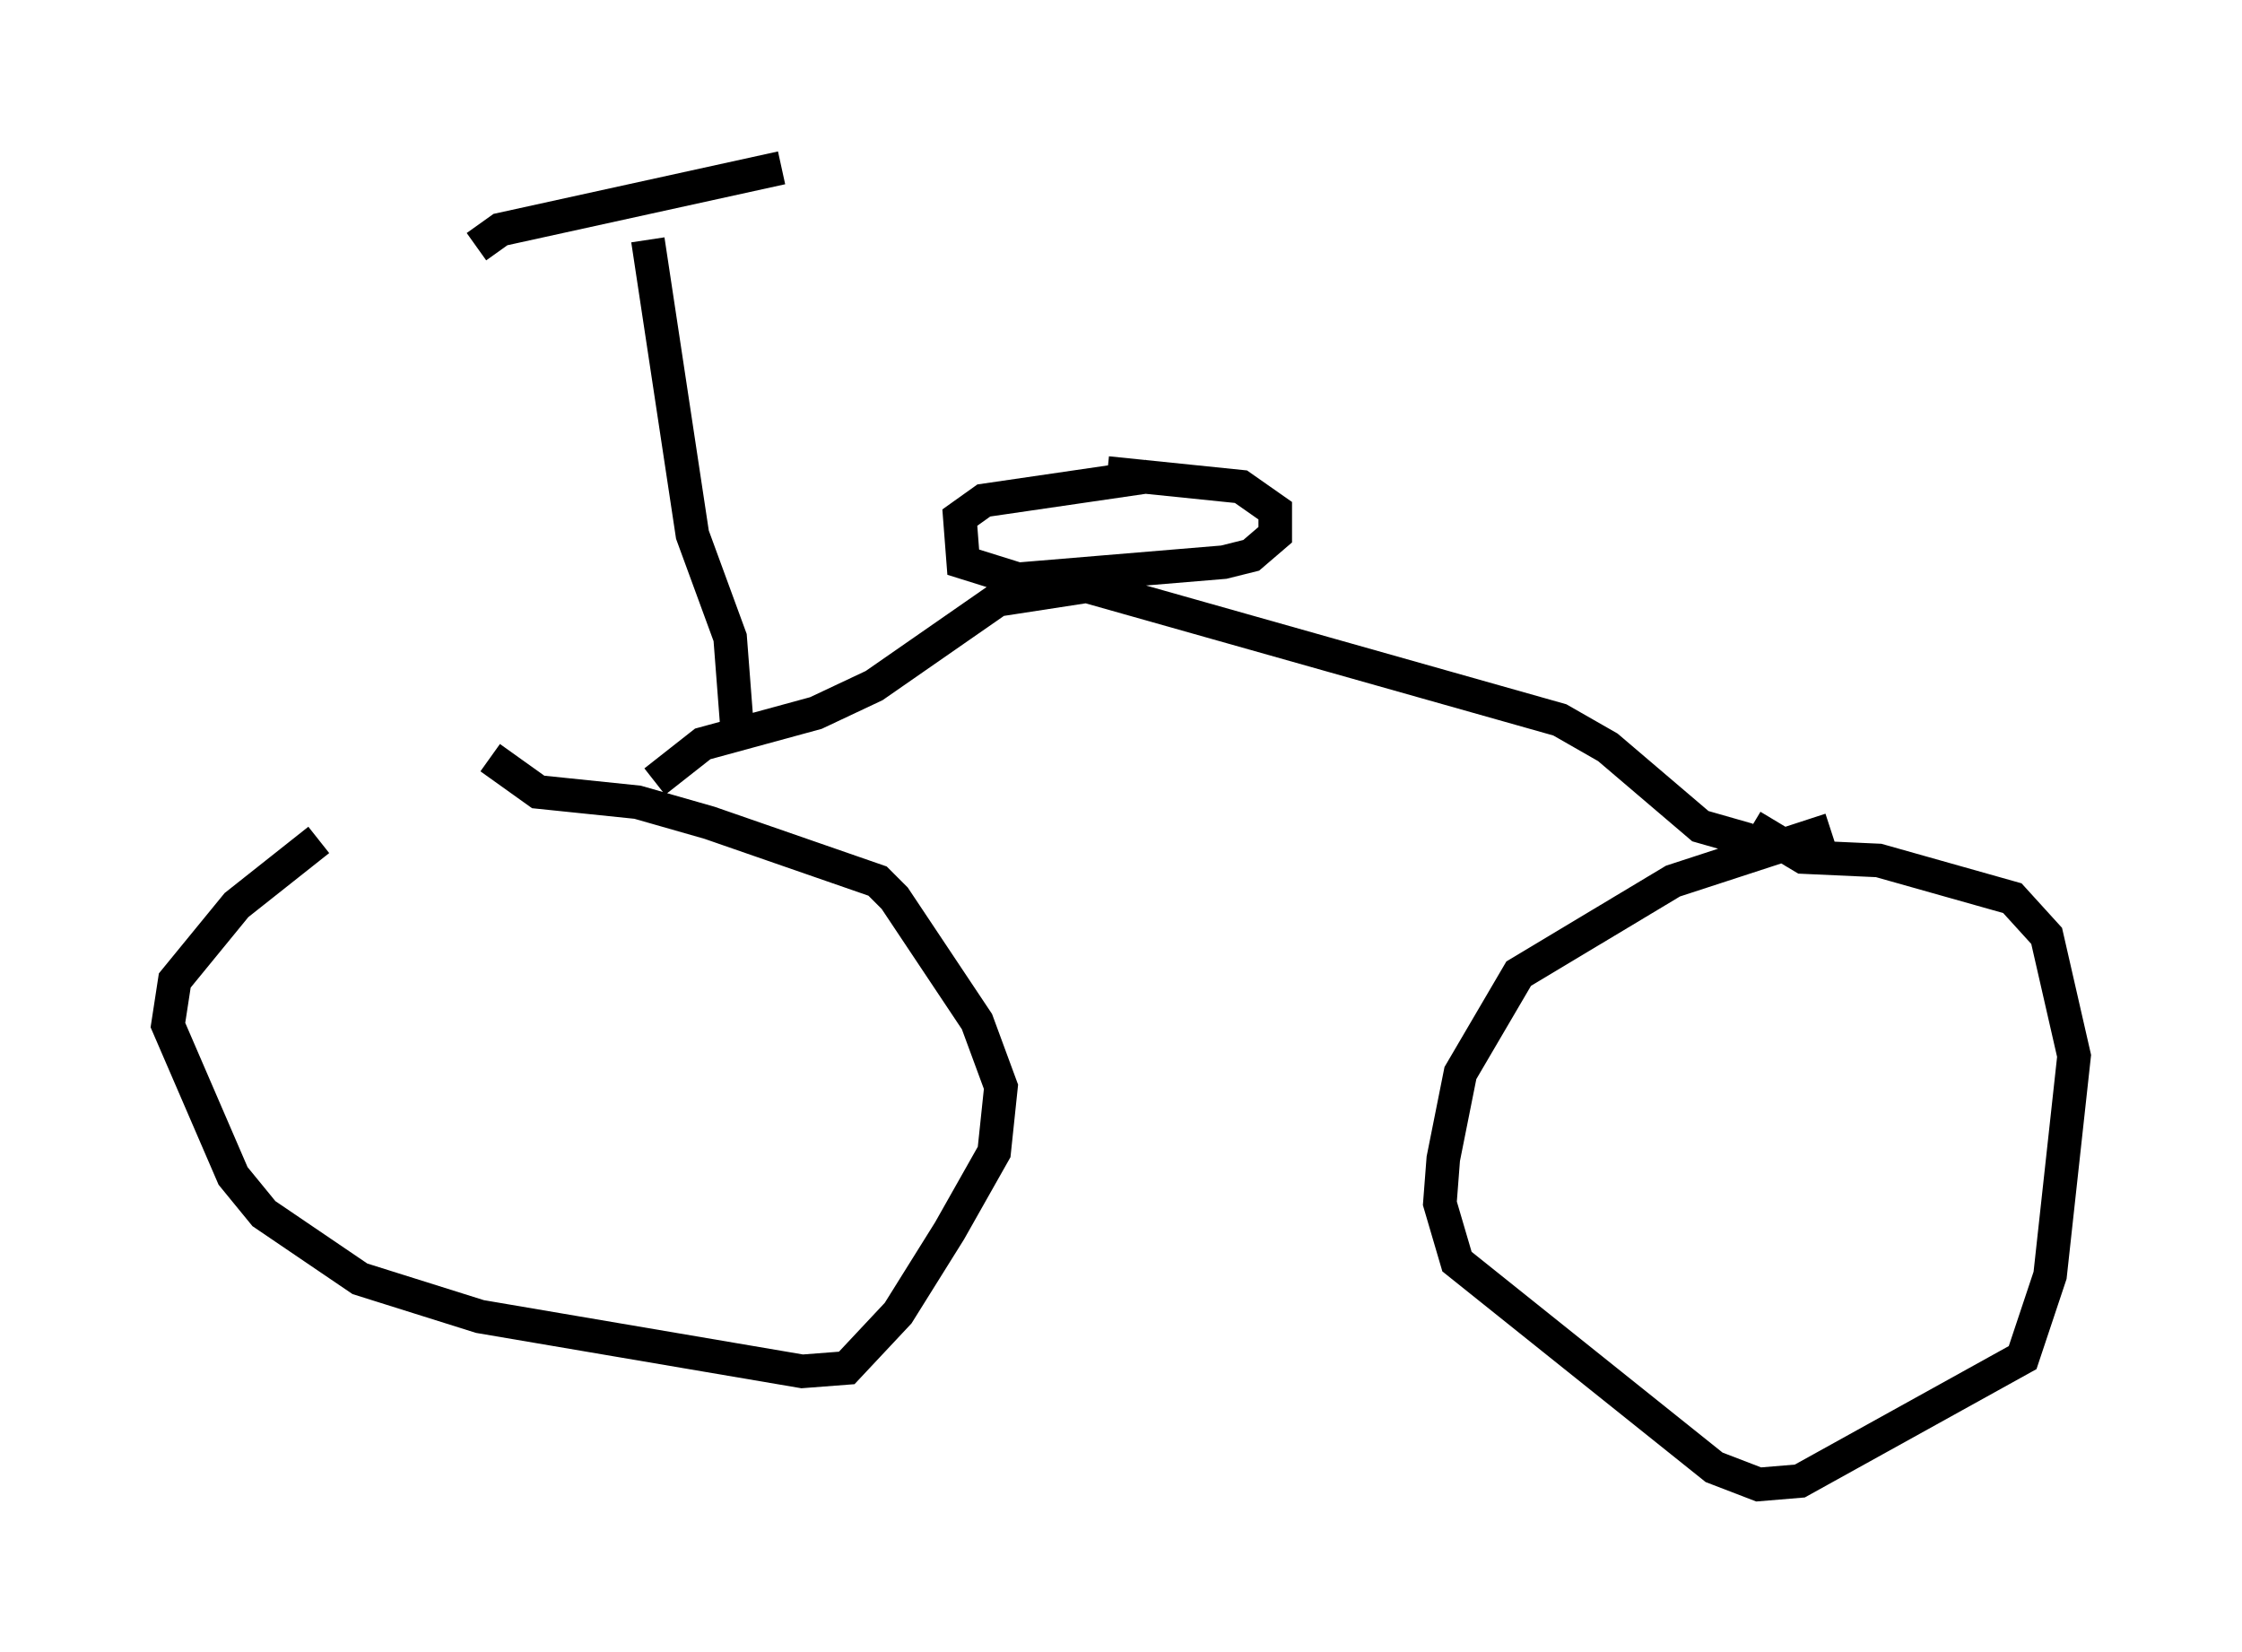 <?xml version="1.0" encoding="utf-8" ?>
<svg baseProfile="full" height="49.2" version="1.1" width="66.759" xmlns="http://www.w3.org/2000/svg" xmlns:ev="http://www.w3.org/2001/xml-events" xmlns:xlink="http://www.w3.org/1999/xlink"><defs /><rect fill="white" height="49.2" width="66.759" x="0" y="0" /><path d="M14.392, 22.252 m-4.9, 2.756 l-2.45, 1.94 -1.838, 2.246 l-0.204, 1.327 1.94, 4.492 l0.919, 1.123 2.858, 1.94 l3.573, 1.123 9.596, 1.633 l1.327, -0.102 1.531, -1.633 l1.531, -2.45 1.327, -2.348 l0.204, -1.94 -0.715, -1.94 l-2.45, -3.675 -0.51, -0.51 l-5.002, -1.735 -2.144, -0.613 l-2.96, -0.306 -1.429, -1.021 m39.915, 2.144 l-4.696, 1.531 -4.594, 2.756 l-1.735, 2.96 -0.51, 2.552 l-0.102, 1.327 0.51, 1.735 l7.656, 6.125 1.327, 0.51 l1.225, -0.102 6.635, -3.675 l0.817, -2.45 0.715, -6.533 l-0.817, -3.573 -1.021, -1.123 l-3.981, -1.123 -2.246, -0.102 l-1.531, -0.919 m-32.667, -1.327 l1.429, -1.123 3.369, -0.919 l1.735, -0.817 3.675, -2.552 l2.654, -0.408 14.088, 3.981 l1.429, 0.817 2.756, 2.348 l1.429, 0.408 m-17.865, -10.821 l-4.9, 0.715 -0.715, 0.51 l0.102, 1.327 1.633, 0.51 l6.125, -0.51 0.817, -0.204 l0.715, -0.613 0.0, -0.715 l-1.021, -0.715 -3.981, -0.408 m-11.025, 7.554 l-0.204, -2.654 -1.123, -3.063 l-1.327, -8.779 m-5.104, 0.204 l0.715, -0.51 8.371, -1.838 " fill="none" stroke="black" stroke-width="1" /></svg>